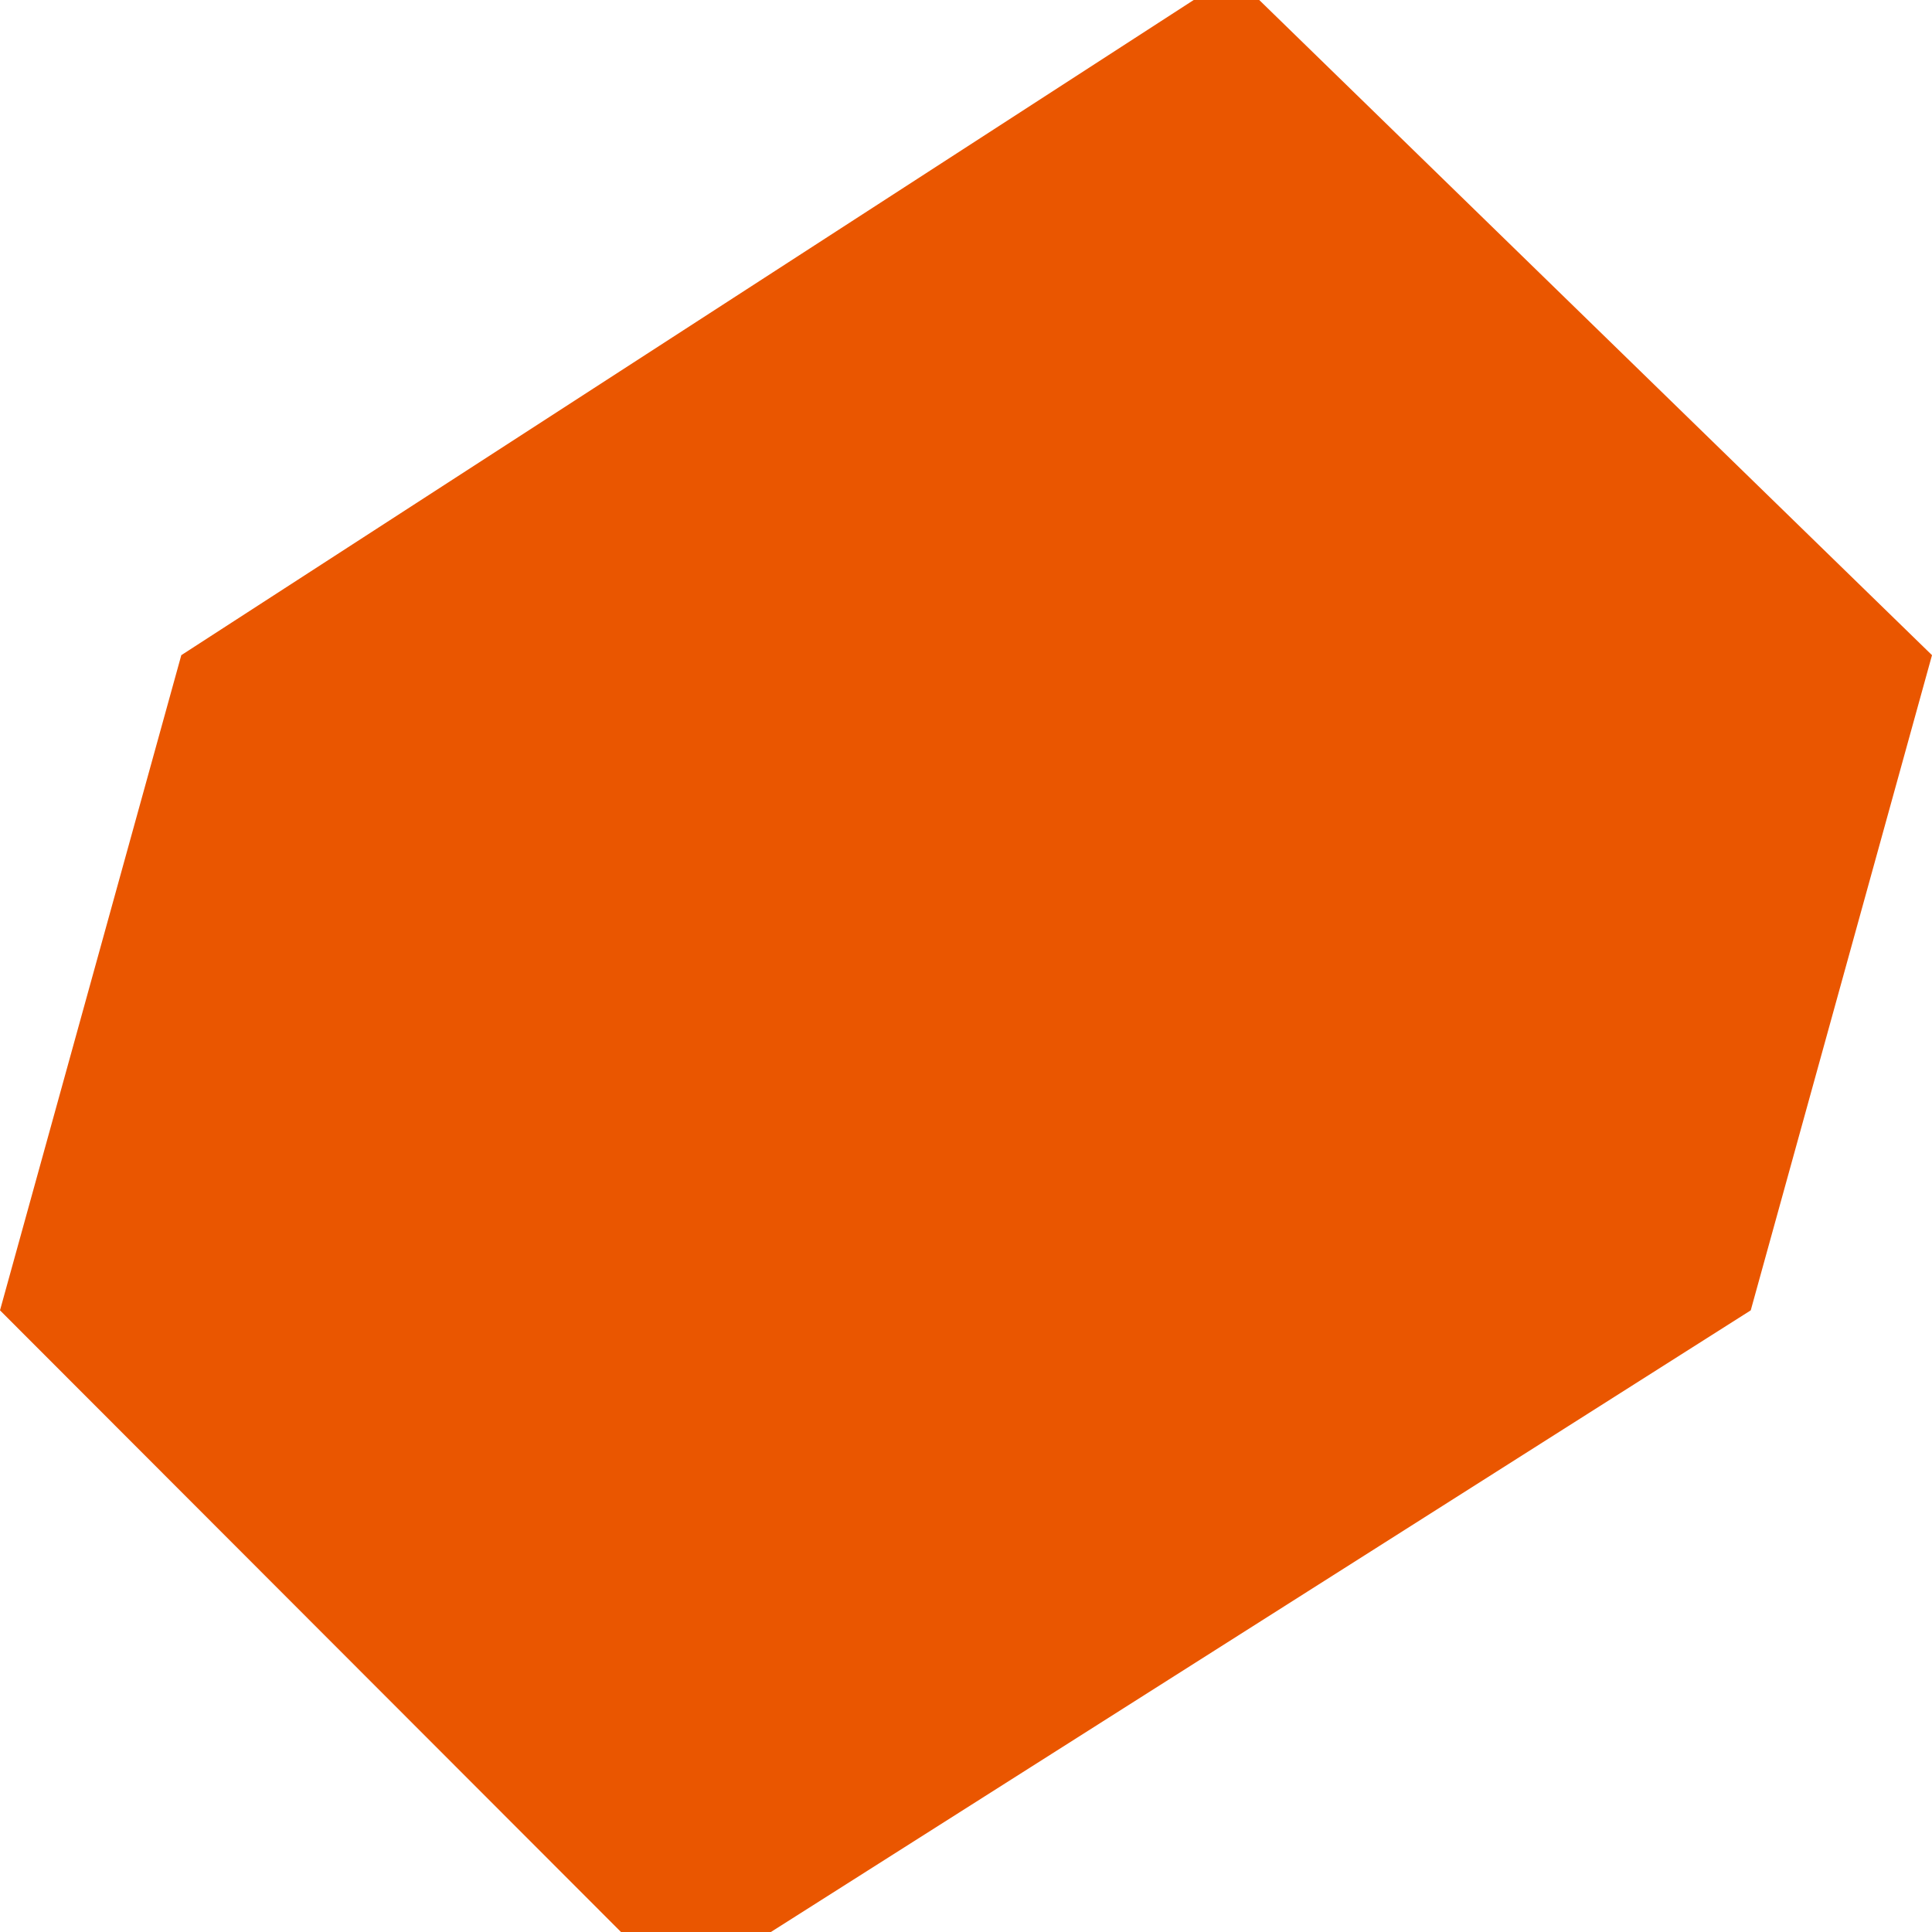 <?xml version="1.0" encoding="utf-8"?>
<!-- Generator: Adobe Illustrator 16.0.0, SVG Export Plug-In . SVG Version: 6.00 Build 0)  -->
<!DOCTYPE svg PUBLIC "-//W3C//DTD SVG 1.1//EN" "http://www.w3.org/Graphics/SVG/1.1/DTD/svg11.dtd">
<svg version="1.1" id="Layer_1" xmlns="http://www.w3.org/2000/svg" xmlns:xlink="http://www.w3.org/1999/xlink" x="0px" y="0px"
	 width="88.256px" height="88.257px" viewBox="0 0 88.256 88.257" enable-background="new 0 0 88.256 88.257" xml:space="preserve">
<polygon fill="#EA5600" points="56.328,-1.164 8.282,29.929 0,59.858 31.024,90.915 79.976,59.858 88.256,29.929 "/>
<path fill="#EA5600" d="M28.283,16.972"/>
</svg>
